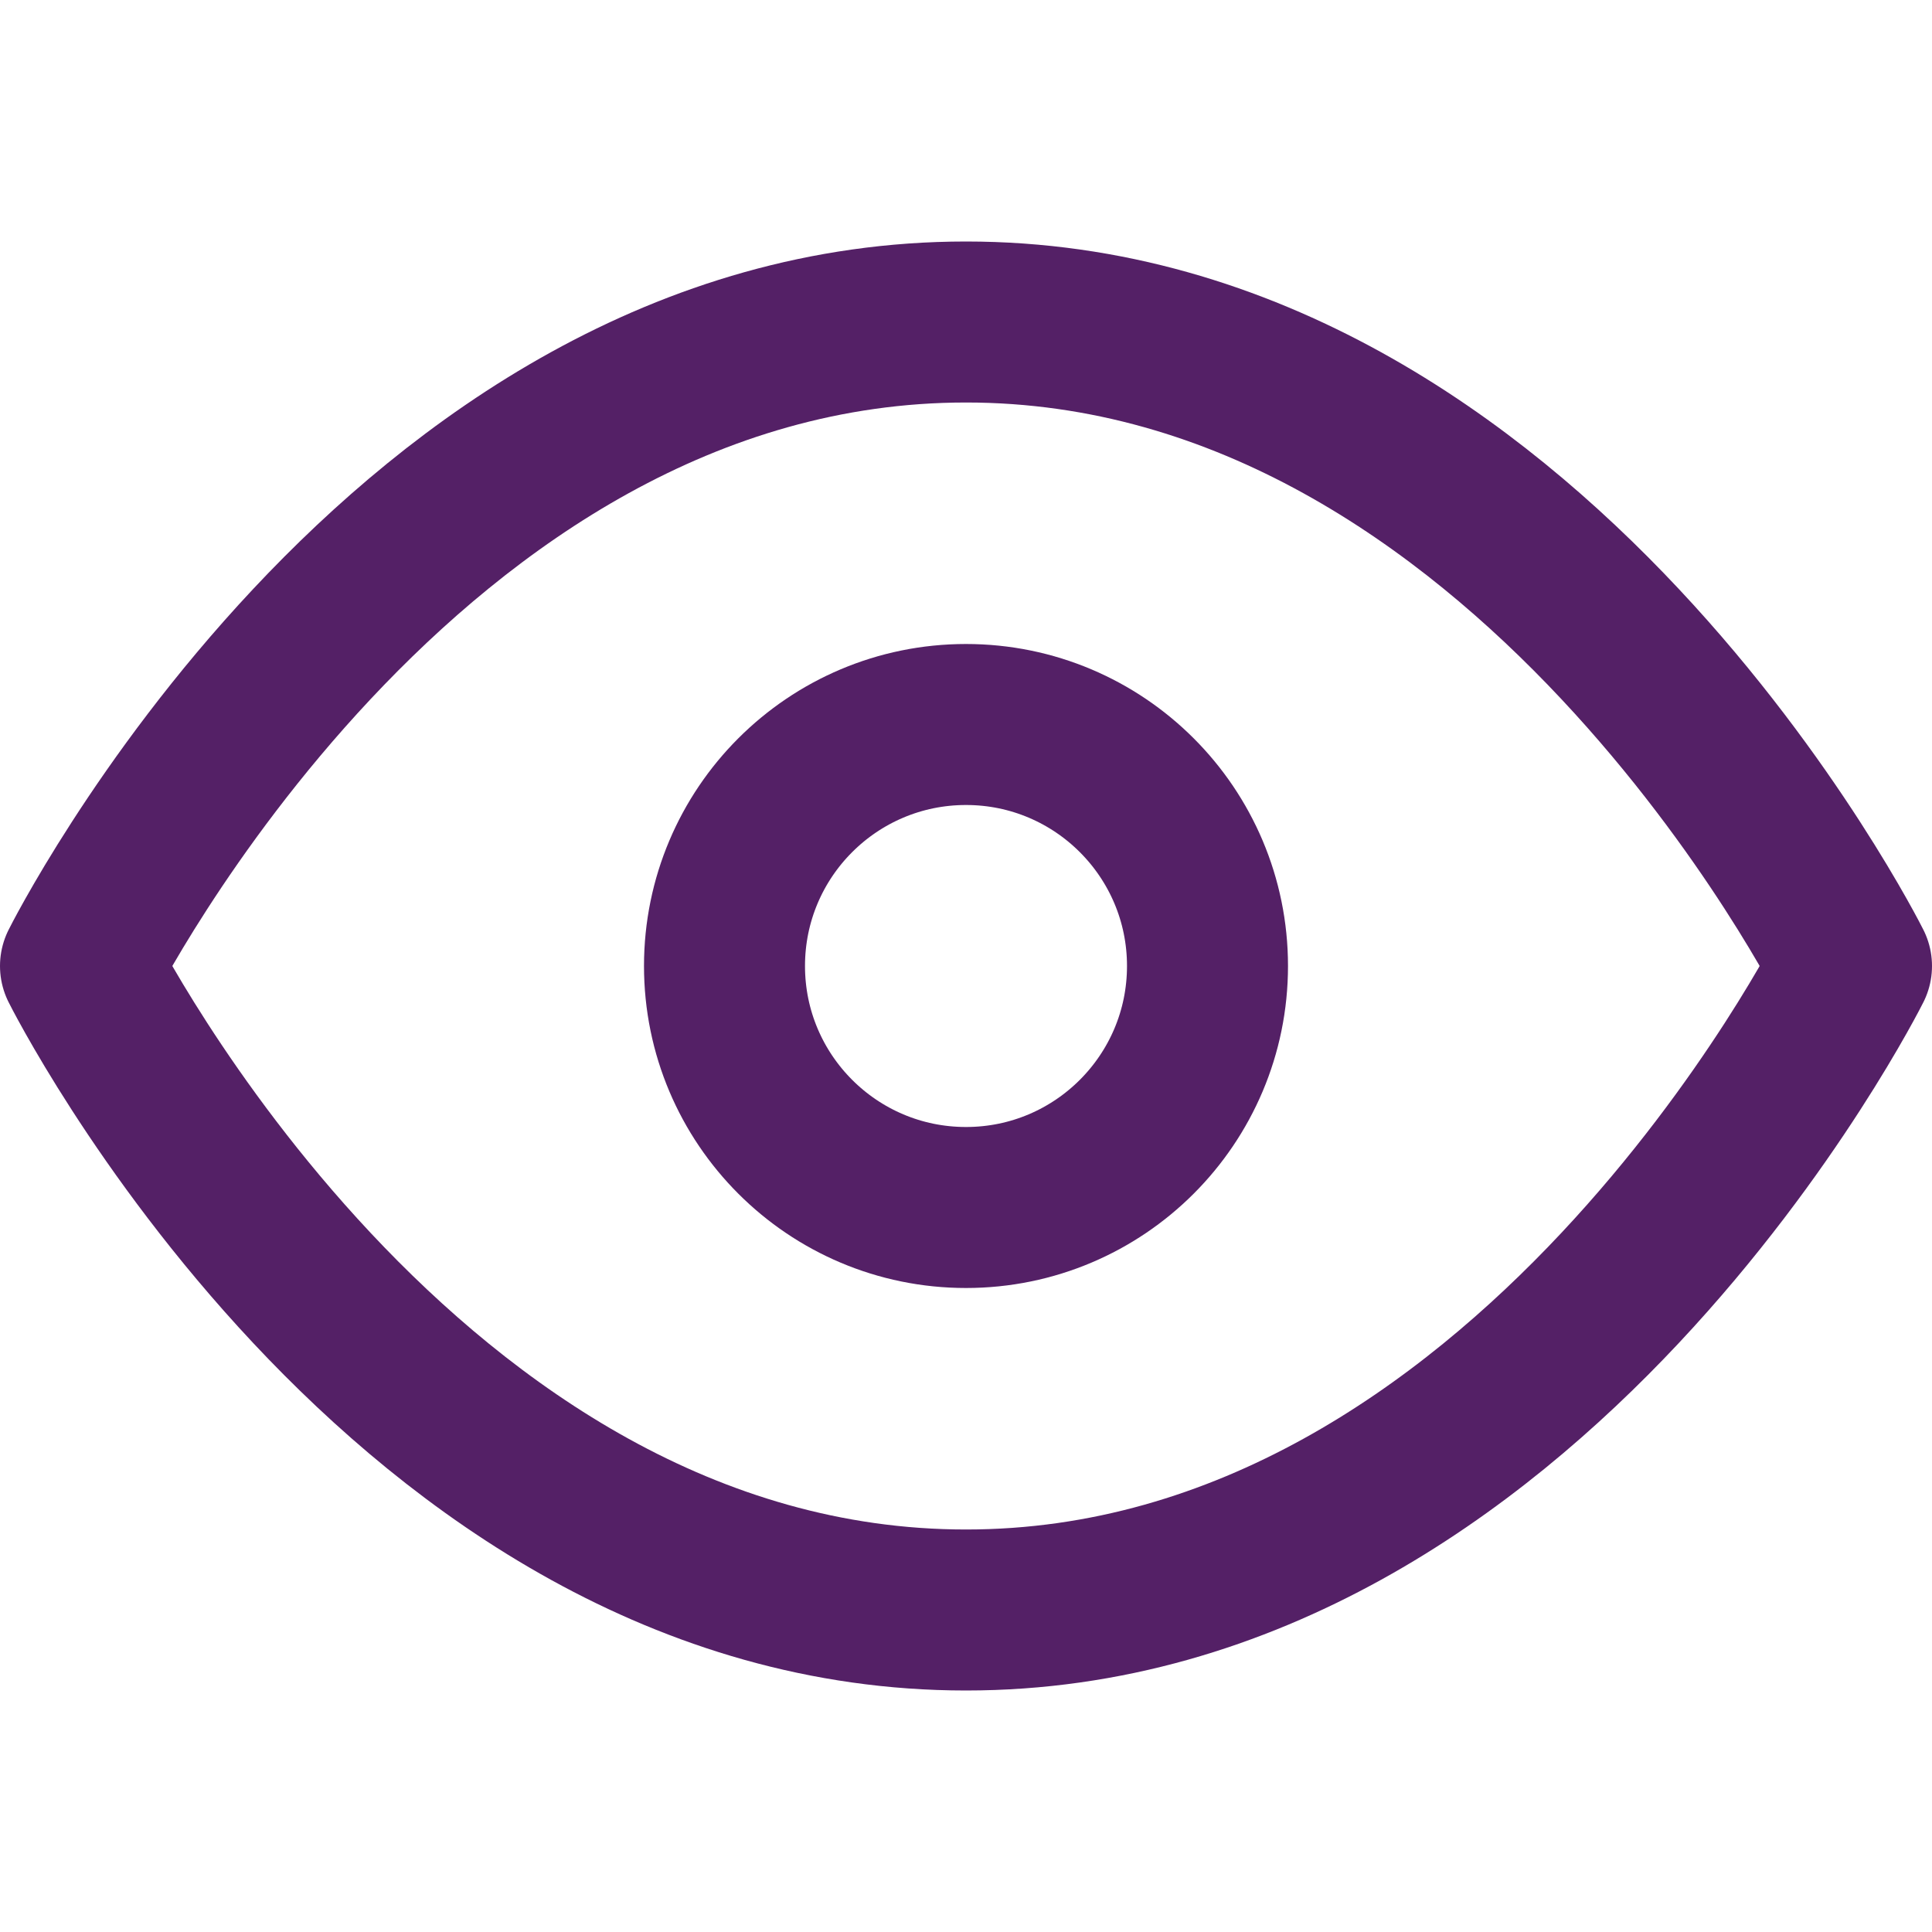 <svg xmlns="http://www.w3.org/2000/svg" width="24" height="24" viewBox="0 0 24 24" fill="none" stroke="#542066" stroke-width="2" stroke-linecap="round" stroke-linejoin="round" class="feather feather-eye"><path d="M1 12s4-8 11-8 11 8 11 8-4 8-11 8-11-8-11-8z"></path><circle cx="12" cy="12" r="3"></circle></svg>